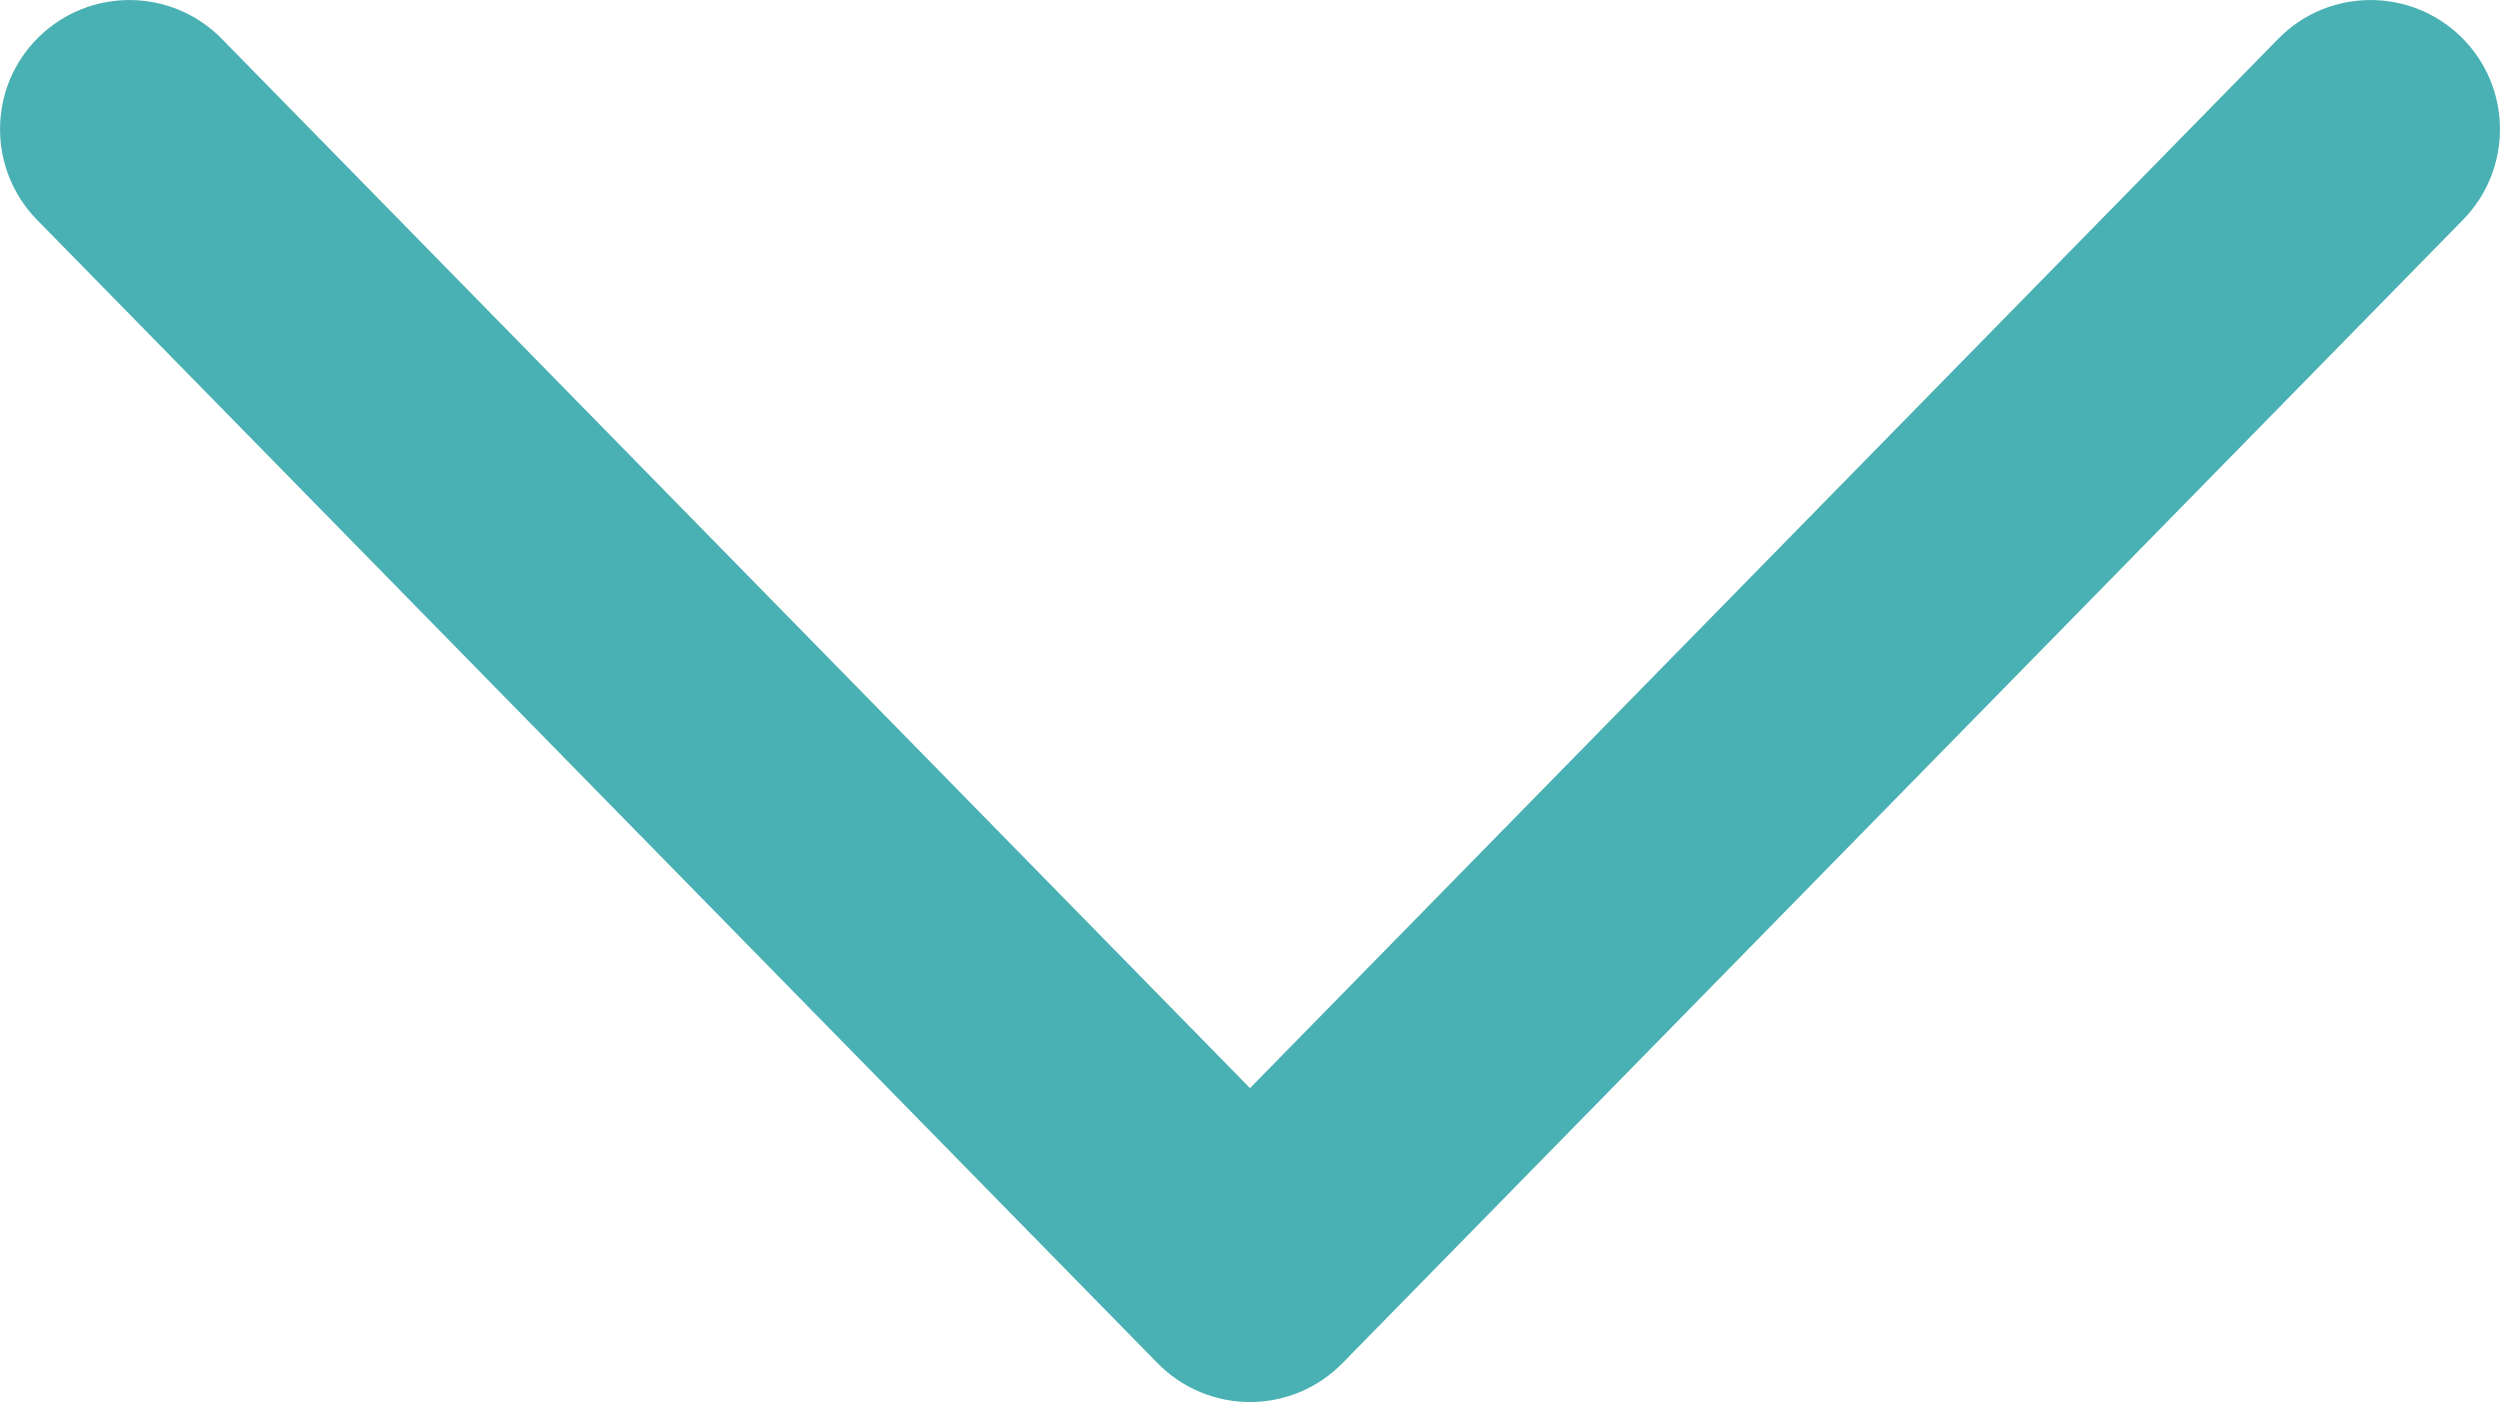 <?xml version="1.0" encoding="UTF-8"?>
<svg width="16px" height="9px" viewBox="0 0 16 9" version="1.1" xmlns="http://www.w3.org/2000/svg" xmlns:xlink="http://www.w3.org/1999/xlink">
    <title>编组</title>
    <g id="页面-1" stroke="none" stroke-width="1" fill="none" fill-rule="evenodd">
        <g id="组件" transform="translate(-127, -217)" fill="#49B1B3" fill-rule="nonzero">
            <g id="编组" transform="translate(127, 217)">
                <path d="M8,8.973 C7.778,8.973 7.565,8.884 7.409,8.725 L0.237,1.407 C-0.083,1.08 -0.078,0.556 0.248,0.237 C0.575,-0.083 1.099,-0.078 1.419,0.248 L8,6.964 L14.581,0.248 C14.901,-0.078 15.425,-0.083 15.752,0.237 C16.078,0.557 16.083,1.08 15.763,1.407 L8.591,8.725 C8.435,8.884 8.222,8.973 8,8.973 Z" id="路径"></path>
            </g>
        </g>
    </g>
</svg>